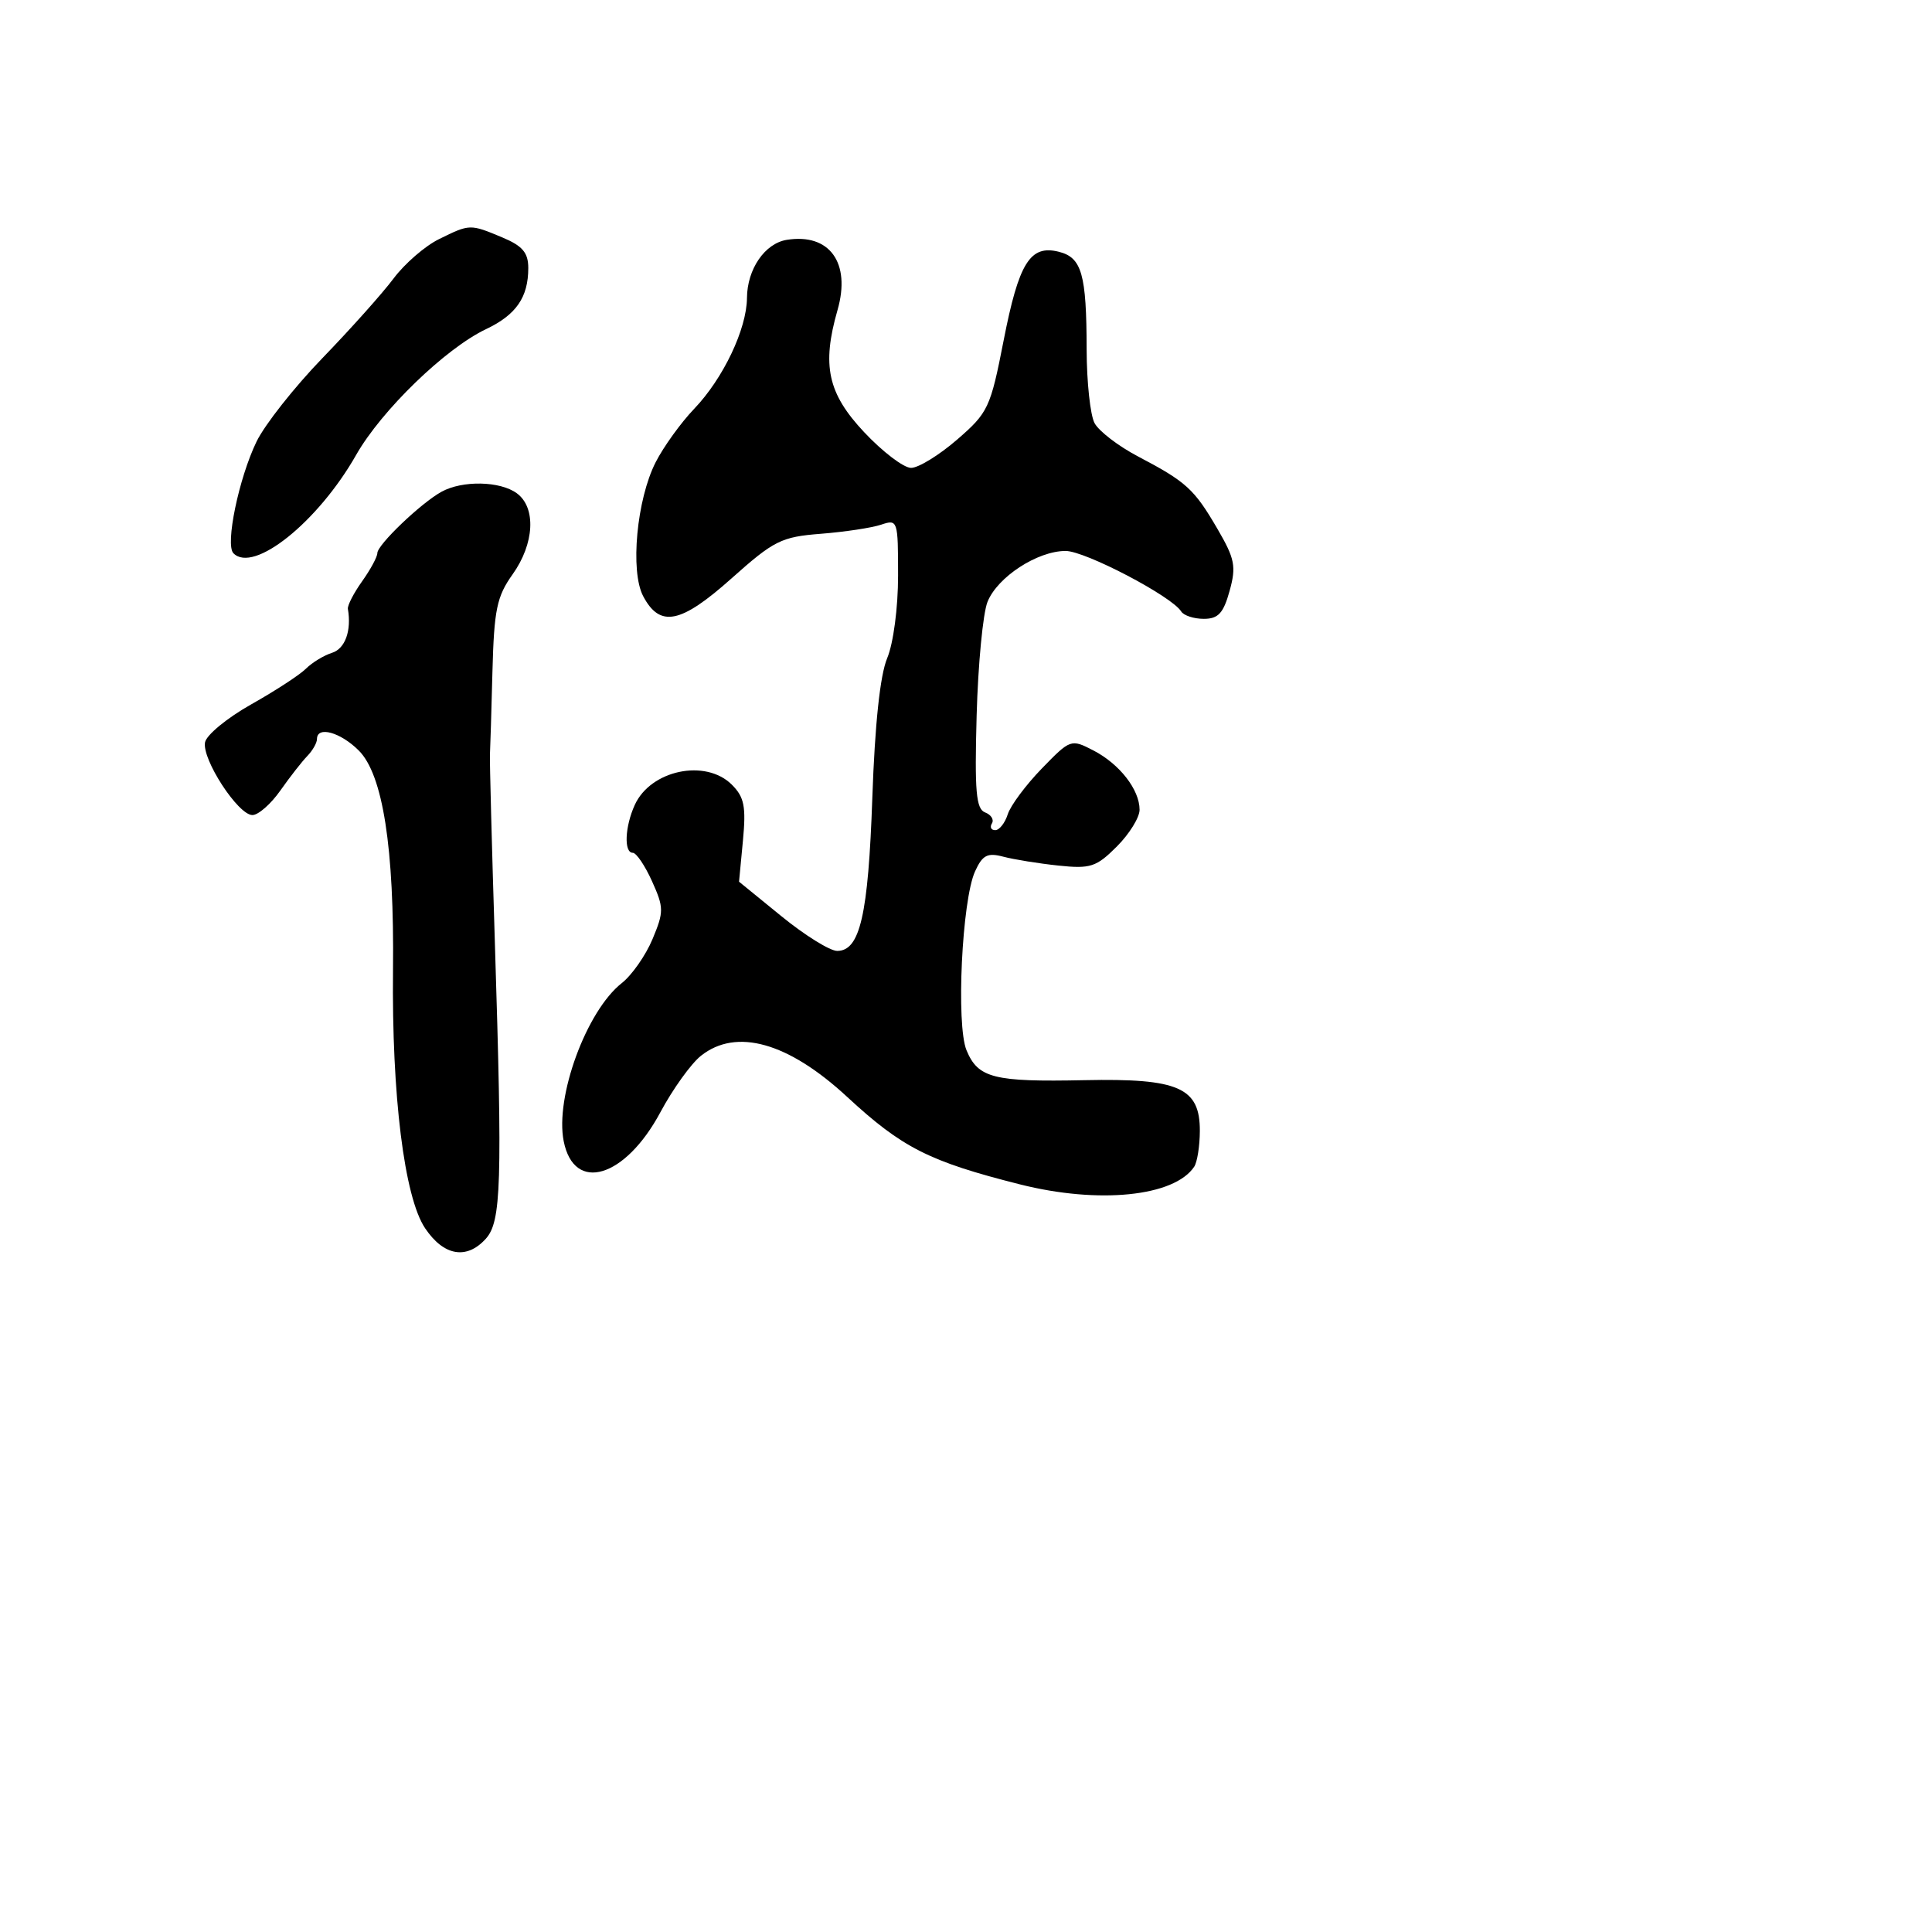 <svg xmlns="http://www.w3.org/2000/svg" width="256" height="256" viewBox="0 0 256 256" version="1.1">
	<path d="M 58.157 31.693 C 56.318 32.599, 53.618 34.939, 52.157 36.893 C 50.696 38.846, 46.455 43.593, 42.734 47.439 C 39.013 51.286, 35.079 56.272, 33.991 58.518 C 31.642 63.371, 29.819 72.168, 30.927 73.305 C 33.580 76.031, 42.137 69.176, 47.193 60.277 C 50.542 54.383, 59.028 46.164, 64.395 43.617 C 68.394 41.719, 70 39.397, 70 35.515 C 70 33.474, 69.237 32.579, 66.532 31.449 C 62.270 29.668, 62.266 29.668, 58.157 31.693 M 104.259 31.779 C 101.348 32.244, 99.006 35.656, 98.978 39.473 C 98.948 43.600, 95.829 50.152, 91.981 54.171 C 90.228 56.002, 87.934 59.182, 86.883 61.238 C 84.366 66.160, 83.476 75.698, 85.226 79 C 87.451 83.201, 90.198 82.648, 96.927 76.644 C 102.557 71.620, 103.523 71.138, 108.778 70.728 C 111.925 70.482, 115.513 69.940, 116.750 69.524 C 118.951 68.783, 119 68.931, 119 76.261 C 119 80.535, 118.379 85.242, 117.555 87.215 C 116.617 89.459, 115.926 95.958, 115.587 105.719 C 115.048 121.251, 113.957 126, 110.931 126 C 109.970 126, 106.650 123.937, 103.555 121.415 L 97.926 116.830 98.442 111.394 C 98.870 106.877, 98.623 105.623, 96.979 103.979 C 93.508 100.508, 86.221 102.025, 84.110 106.657 C 82.795 109.545, 82.652 113, 83.848 113 C 84.315 113, 85.461 114.695, 86.395 116.766 C 87.974 120.268, 87.978 120.807, 86.461 124.440 C 85.563 126.589, 83.729 129.212, 82.386 130.268 C 77.707 133.949, 73.521 145.356, 74.695 151.227 C 76.075 158.125, 82.834 156.097, 87.500 147.385 C 89.150 144.304, 91.573 140.932, 92.885 139.892 C 97.564 136.180, 104.441 138.115, 112.249 145.340 C 119.537 152.085, 123.127 153.903, 135.147 156.936 C 145.577 159.568, 155.595 158.554, 158.235 154.600 C 158.639 153.995, 158.976 151.864, 158.985 149.865 C 159.009 144.113, 156.187 142.867, 143.720 143.128 C 131.669 143.380, 129.597 142.856, 128.069 139.167 C 126.673 135.796, 127.460 119.279, 129.199 115.462 C 130.187 113.295, 130.835 112.959, 132.947 113.517 C 134.351 113.887, 137.629 114.416, 140.232 114.691 C 144.489 115.140, 145.266 114.888, 147.982 112.172 C 149.642 110.512, 151 108.319, 151 107.299 C 151 104.635, 148.351 101.233, 144.878 99.437 C 141.914 97.904, 141.830 97.934, 138.038 101.841 C 135.927 104.017, 133.899 106.743, 133.532 107.899 C 133.165 109.054, 132.419 110, 131.874 110 C 131.328 110, 131.131 109.597, 131.435 109.105 C 131.740 108.612, 131.332 107.958, 130.529 107.650 C 129.333 107.191, 129.131 104.871, 129.410 94.795 C 129.597 88.033, 130.245 81.263, 130.850 79.750 C 132.167 76.458, 137.456 73.009, 141.196 73.004 C 143.791 73, 155.269 79.008, 156.513 81.021 C 156.846 81.559, 158.195 82, 159.512 82 C 161.422 82, 162.113 81.252, 162.929 78.296 C 163.827 75.044, 163.628 74.039, 161.299 70.046 C 158.232 64.788, 157.187 63.837, 150.786 60.477 C 148.193 59.116, 145.606 57.132, 145.036 56.067 C 144.466 55.003, 143.994 50.614, 143.986 46.316 C 143.969 36.309, 143.347 34.125, 140.296 33.359 C 136.494 32.405, 134.999 34.812, 132.983 45.129 C 131.241 54.048, 130.944 54.681, 126.826 58.247 C 124.447 60.308, 121.700 61.996, 120.723 61.997 C 119.745 61.999, 116.940 59.862, 114.490 57.250 C 109.675 52.117, 108.872 48.420, 110.978 41.078 C 112.771 34.824, 109.920 30.877, 104.259 31.779 M 58.500 65.162 C 55.771 66.665, 50 72.185, 50 73.292 C 50 73.787, 49.090 75.469, 47.978 77.030 C 46.866 78.592, 46.020 80.237, 46.097 80.685 C 46.592 83.568, 45.736 85.949, 44.006 86.498 C 42.909 86.846, 41.346 87.797, 40.532 88.611 C 39.718 89.425, 36.456 91.550, 33.282 93.335 C 30.109 95.119, 27.358 97.380, 27.169 98.359 C 26.737 100.606, 31.551 108, 33.446 108 C 34.226 108, 35.892 106.537, 37.149 104.750 C 38.406 102.963, 40.011 100.905, 40.717 100.179 C 41.423 99.452, 42 98.439, 42 97.929 C 42 96.159, 45.102 97.011, 47.542 99.451 C 50.736 102.645, 52.249 112.346, 52.075 128.500 C 51.896 145.137, 53.571 158.638, 56.325 162.743 C 58.792 166.422, 61.828 166.953, 64.366 164.148 C 66.424 161.875, 66.577 156.897, 65.576 125 C 65.170 112.075, 64.875 100.825, 64.920 100 C 64.966 99.175, 65.115 94.225, 65.251 89 C 65.466 80.787, 65.828 79.041, 67.917 76.112 C 70.820 72.041, 71.069 67.255, 68.476 65.358 C 66.253 63.733, 61.273 63.635, 58.500 65.162" stroke="none" fill="black" fill-rule="evenodd"/>
</svg>
